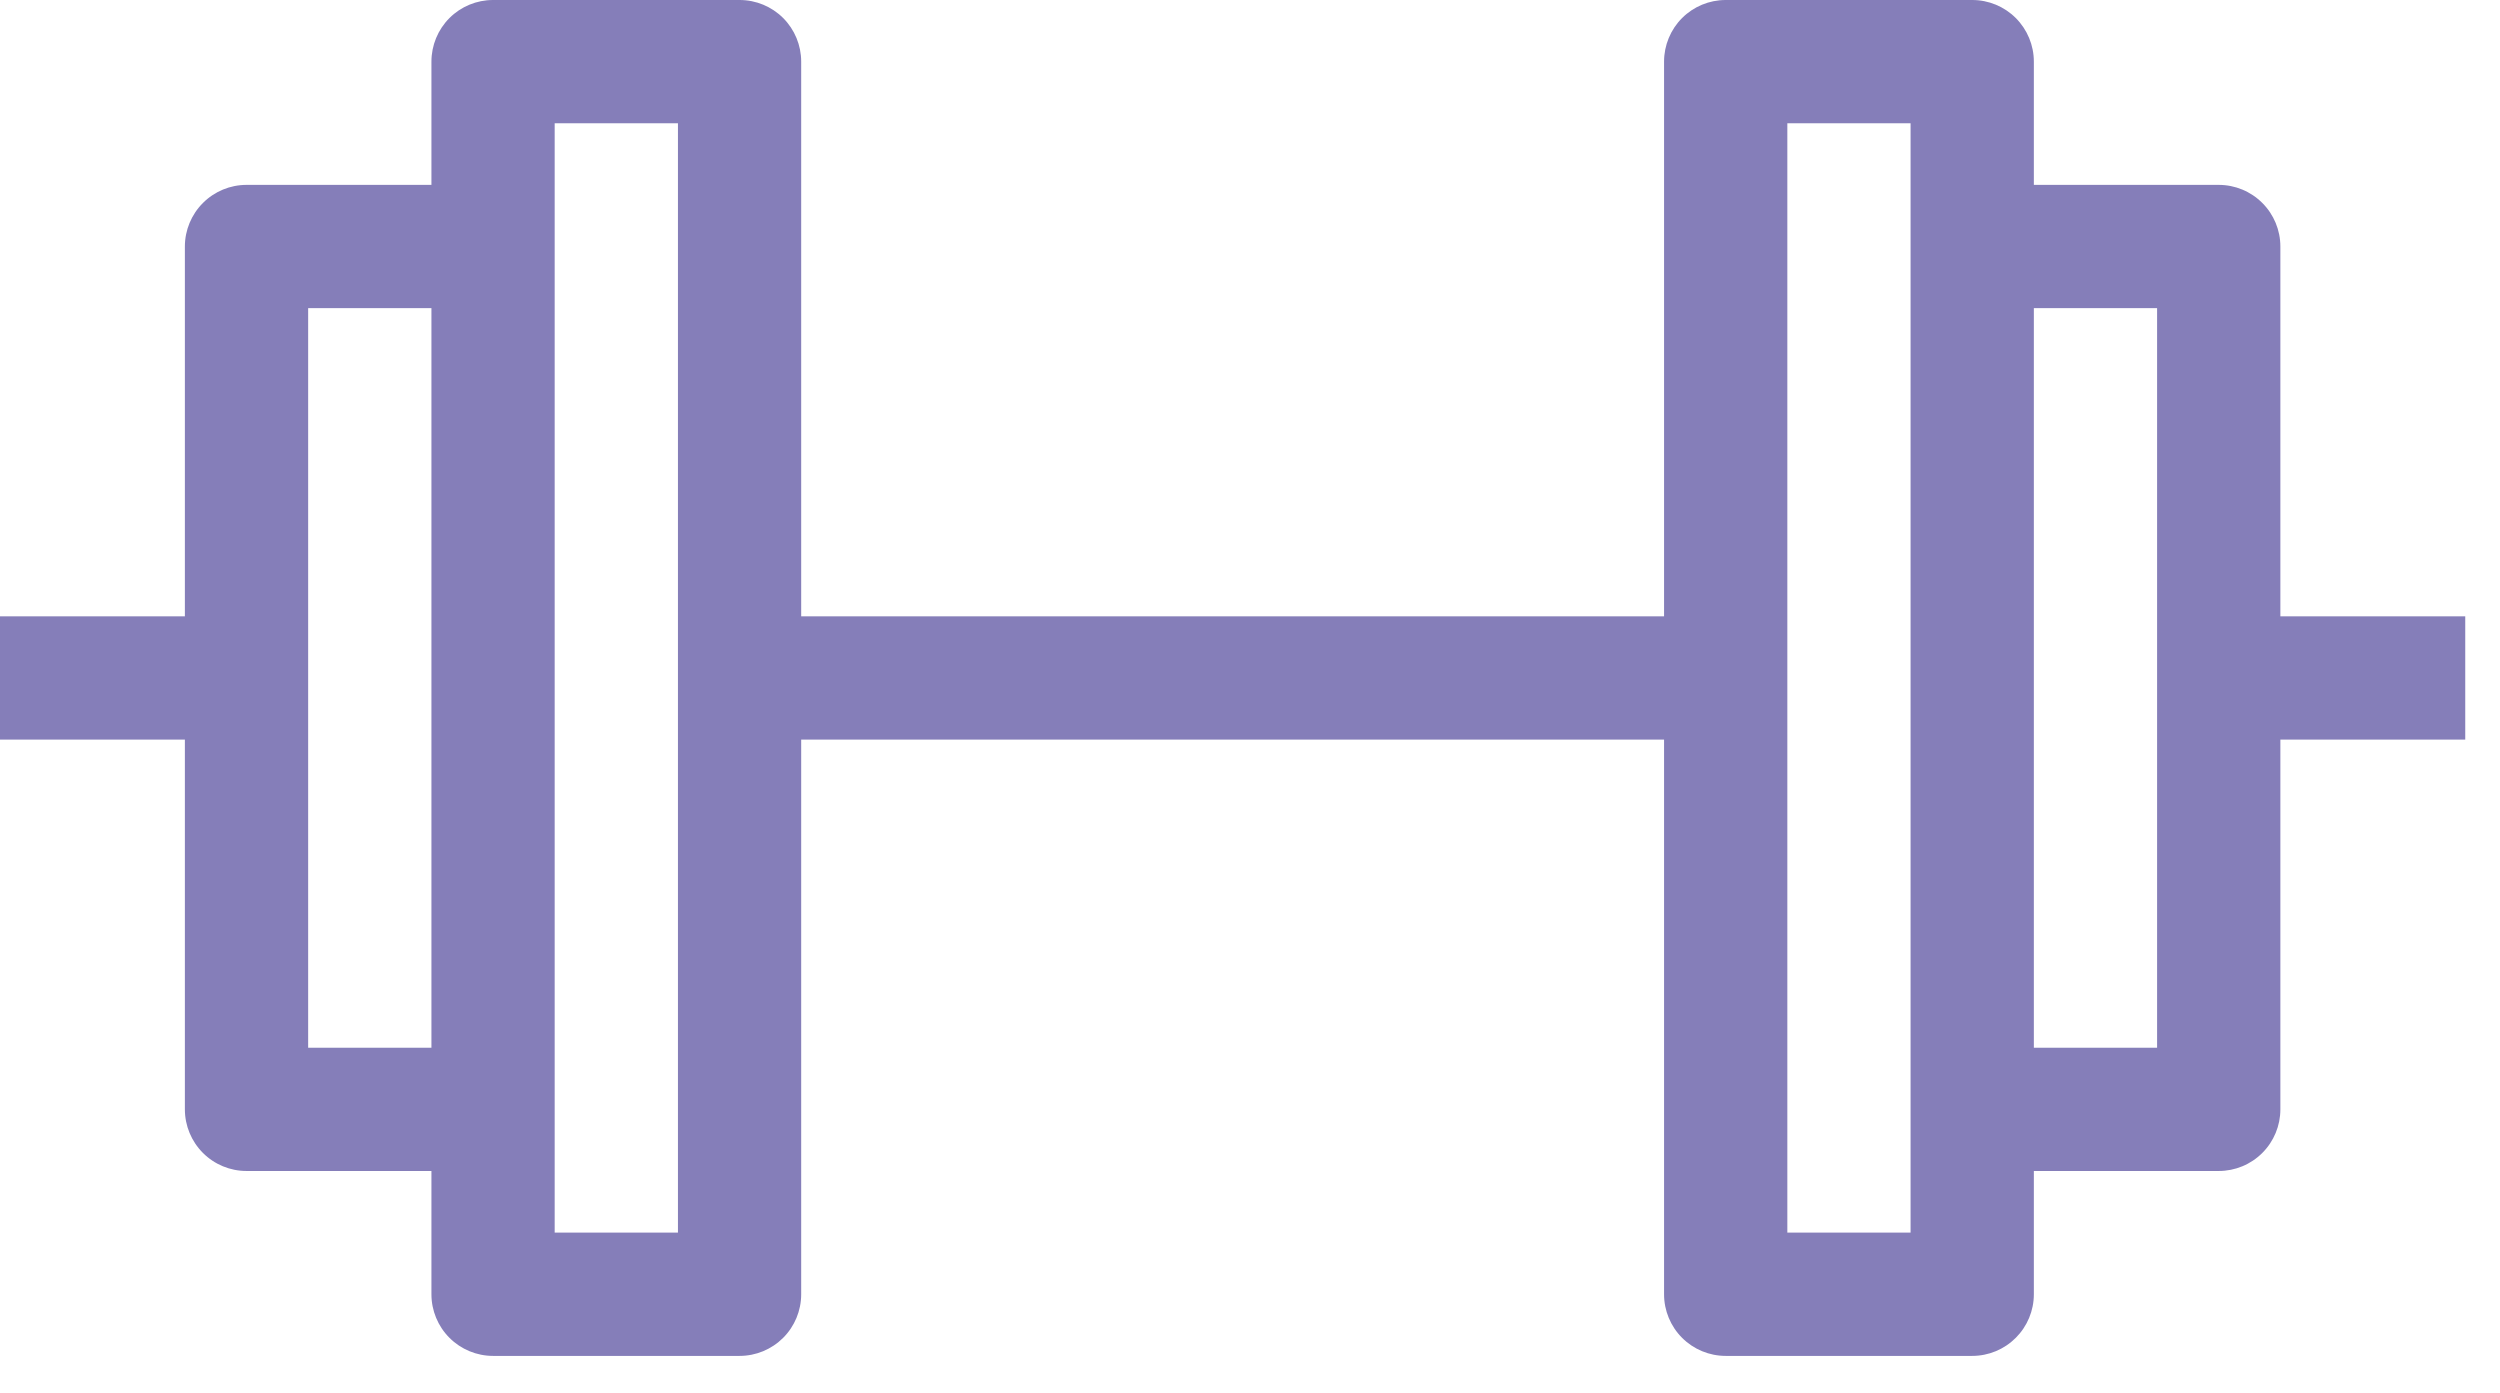 <svg width="61" height="34" viewBox="0 0 61 34" fill="none" xmlns="http://www.w3.org/2000/svg">
<path id="Vector" fill-rule="evenodd" clip-rule="evenodd" d="M40.603 1.504C40.603 1.105 40.761 0.722 41.043 0.44C41.325 0.158 41.708 0 42.107 0H48.122C48.521 0 48.903 0.158 49.185 0.44C49.467 0.722 49.626 1.105 49.626 1.504V4.511H54.137C54.536 4.511 54.919 4.67 55.2 4.952C55.483 5.234 55.641 5.616 55.641 6.015V15.038H60.152V18.046H55.641V27.069C55.641 27.467 55.483 27.85 55.2 28.132C54.919 28.414 54.536 28.572 54.137 28.572H49.626V31.58C49.626 31.979 49.467 32.361 49.185 32.643C48.903 32.925 48.521 33.084 48.122 33.084H42.107C41.708 33.084 41.325 32.925 41.043 32.643C40.761 32.361 40.603 31.979 40.603 31.58V18.046H19.549V31.58C19.549 31.979 19.391 32.361 19.109 32.643C18.827 32.925 18.445 33.084 18.046 33.084H12.03C11.632 33.084 11.249 32.925 10.967 32.643C10.685 32.361 10.527 31.979 10.527 31.58V28.572H6.015C5.616 28.572 5.234 28.414 4.952 28.132C4.67 27.85 4.511 27.467 4.511 27.069V18.046H0V15.038H4.511V6.015C4.511 5.616 4.67 5.234 4.952 4.952C5.234 4.67 5.616 4.511 6.015 4.511H10.527V1.504C10.527 1.105 10.685 0.722 10.967 0.44C11.249 0.158 11.632 0 12.03 0H18.046C18.445 0 18.827 0.158 19.109 0.44C19.391 0.722 19.549 1.105 19.549 1.504V15.038H40.603V1.504ZM13.534 30.076H16.542V3.008H13.534V30.076ZM10.527 7.519H7.519V25.565H10.527V7.519ZM49.626 25.565V7.519H52.633V25.565H49.626ZM46.618 3.008V30.076H43.611V3.008H46.618Z" fill="#857EB9"/>
</svg>
